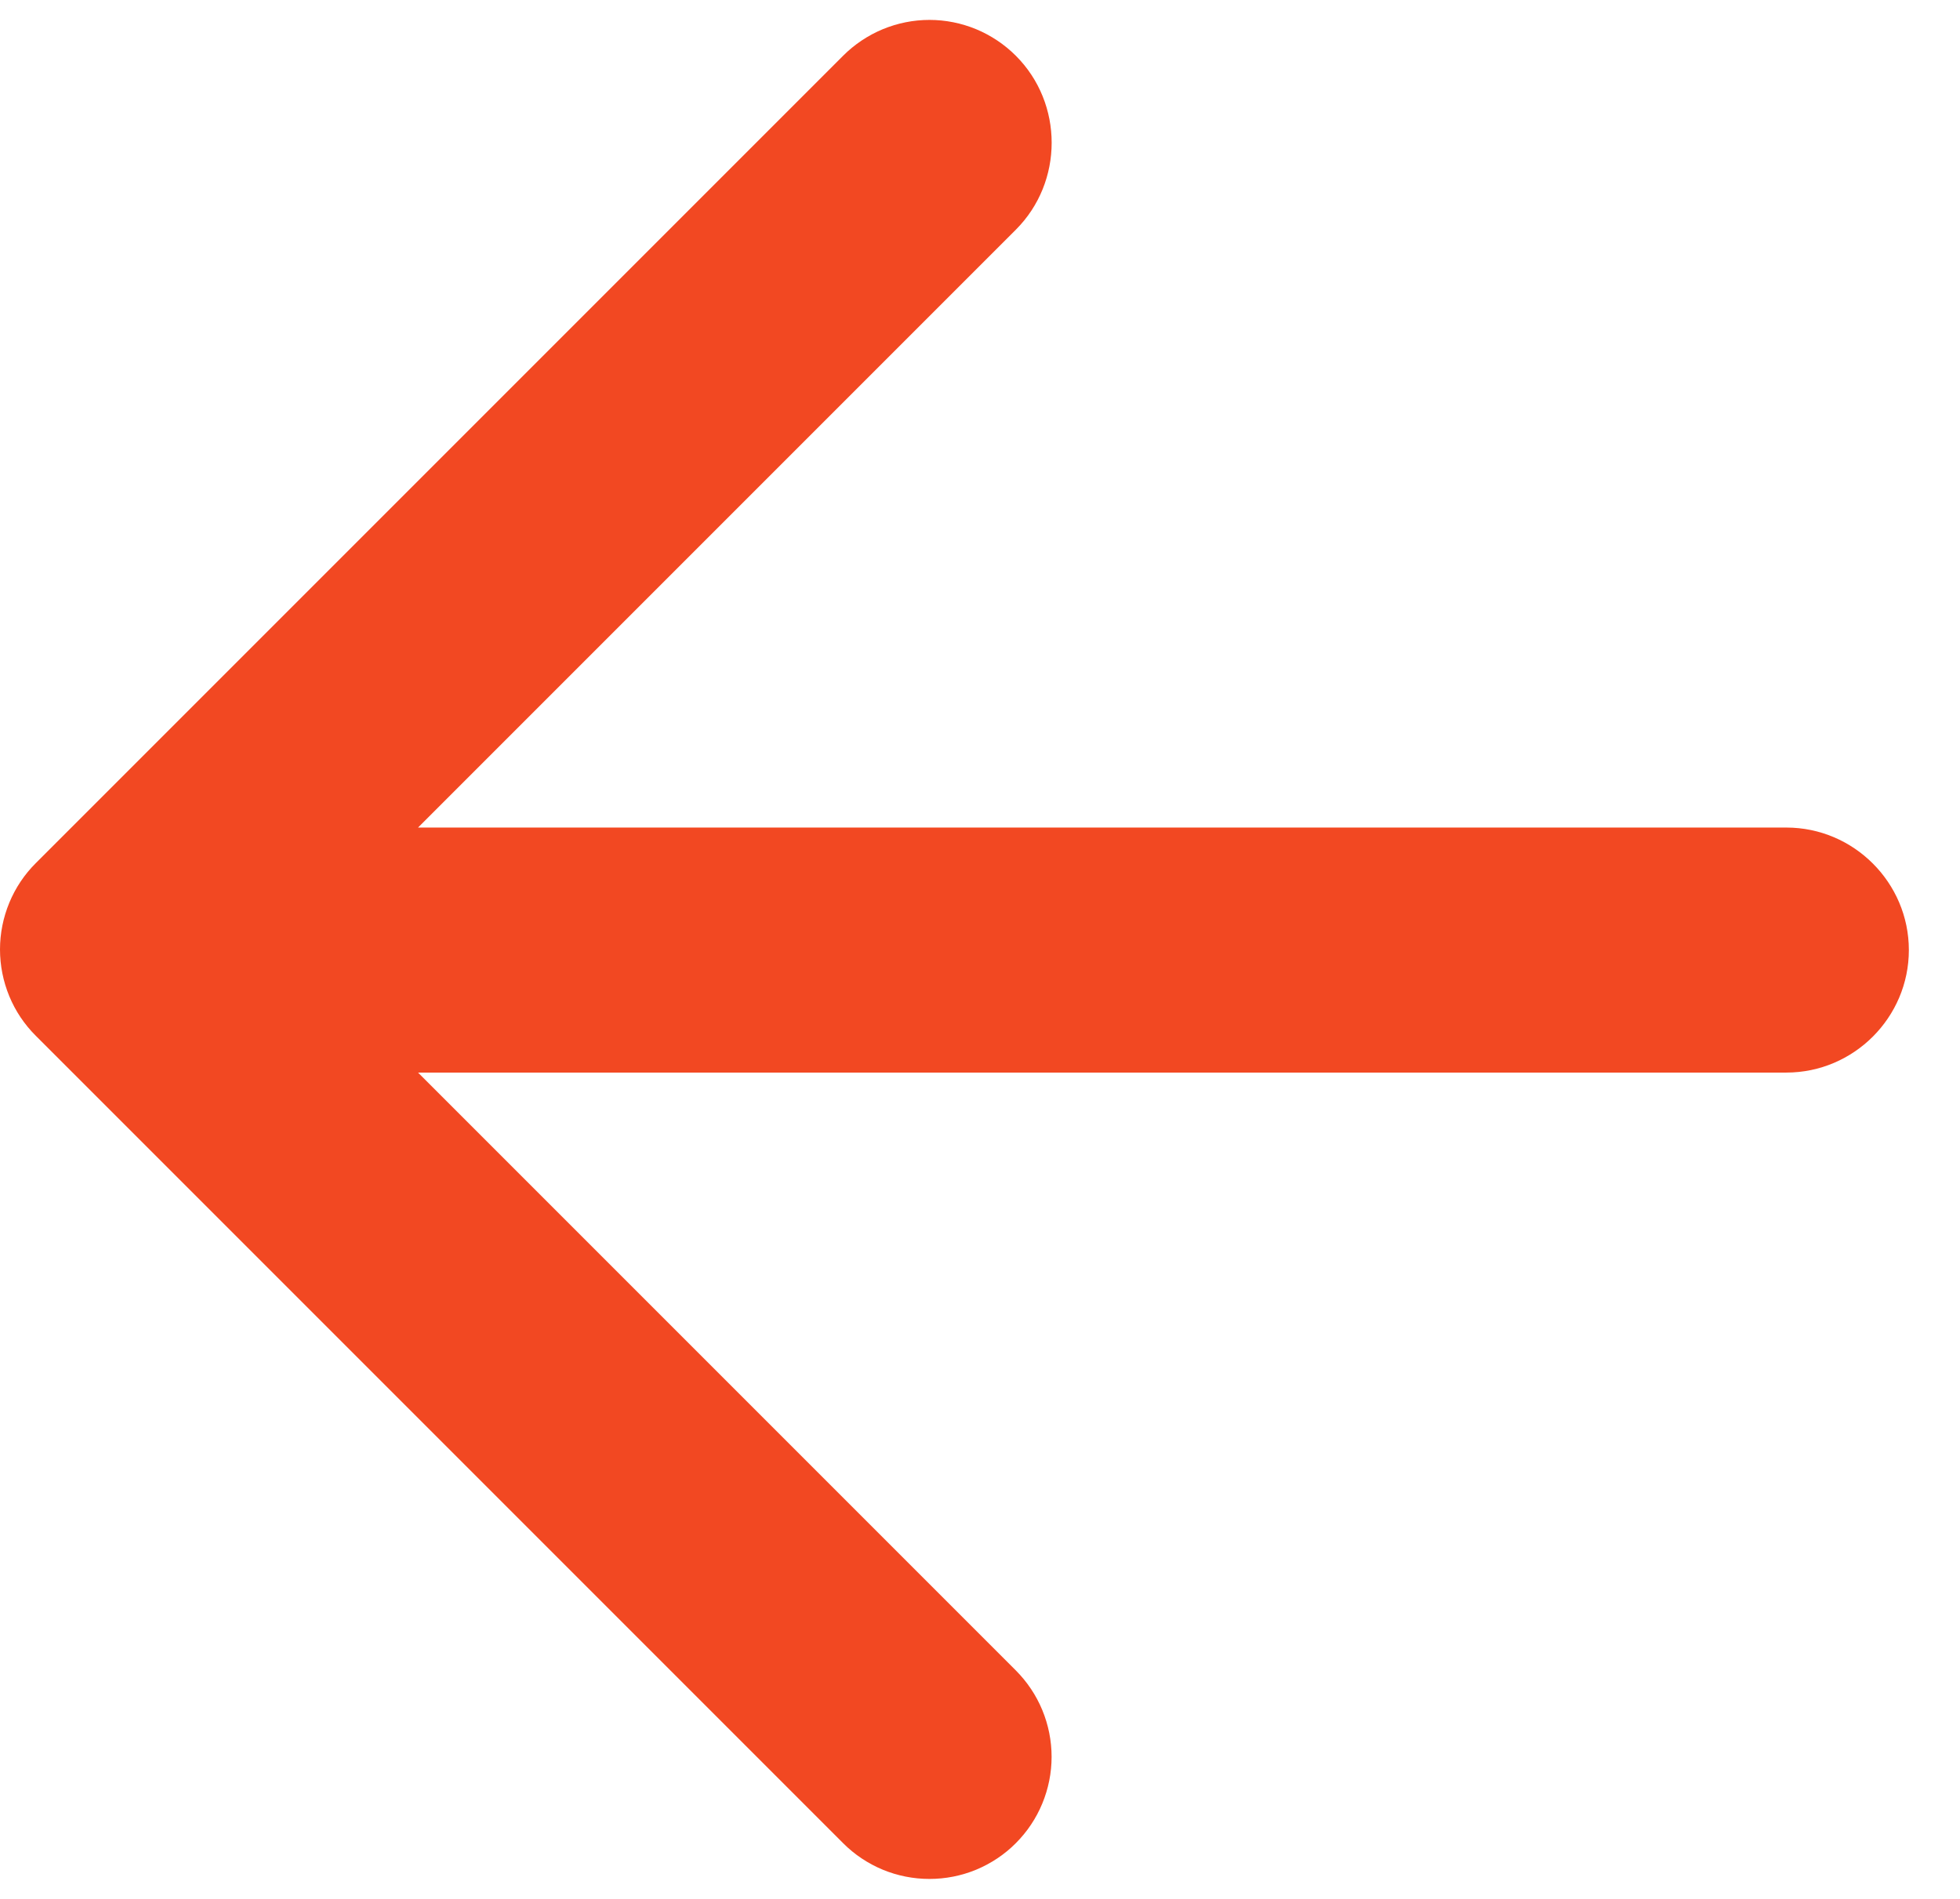 <svg width="32" height="31" viewBox="0 0 32 31" fill="none" xmlns="http://www.w3.org/2000/svg">
<path d="M29.165 13.51H6.825L16.585 3.75C17.365 2.97 17.365 1.69 16.585 0.91C16.4 0.725 16.18 0.578 15.938 0.477C15.696 0.377 15.437 0.325 15.175 0.325C14.913 0.325 14.654 0.377 14.412 0.477C14.17 0.578 13.95 0.725 13.765 0.91L0.585 14.09C0.399 14.275 0.252 14.495 0.152 14.737C0.052 14.979 0 15.238 0 15.5C0 15.762 0.052 16.022 0.152 16.264C0.252 16.506 0.399 16.725 0.585 16.91L13.765 30.09C13.95 30.276 14.17 30.422 14.412 30.523C14.654 30.623 14.913 30.674 15.175 30.674C15.437 30.674 15.696 30.623 15.938 30.523C16.18 30.422 16.4 30.276 16.585 30.09C16.77 29.905 16.917 29.685 17.017 29.443C17.117 29.201 17.169 28.942 17.169 28.68C17.169 28.419 17.117 28.159 17.017 27.917C16.917 27.675 16.77 27.456 16.585 27.27L6.825 17.51H29.165C30.265 17.51 31.165 16.61 31.165 15.51C31.165 14.41 30.265 13.51 29.165 13.51Z" fill="#F24822"/>
</svg>
